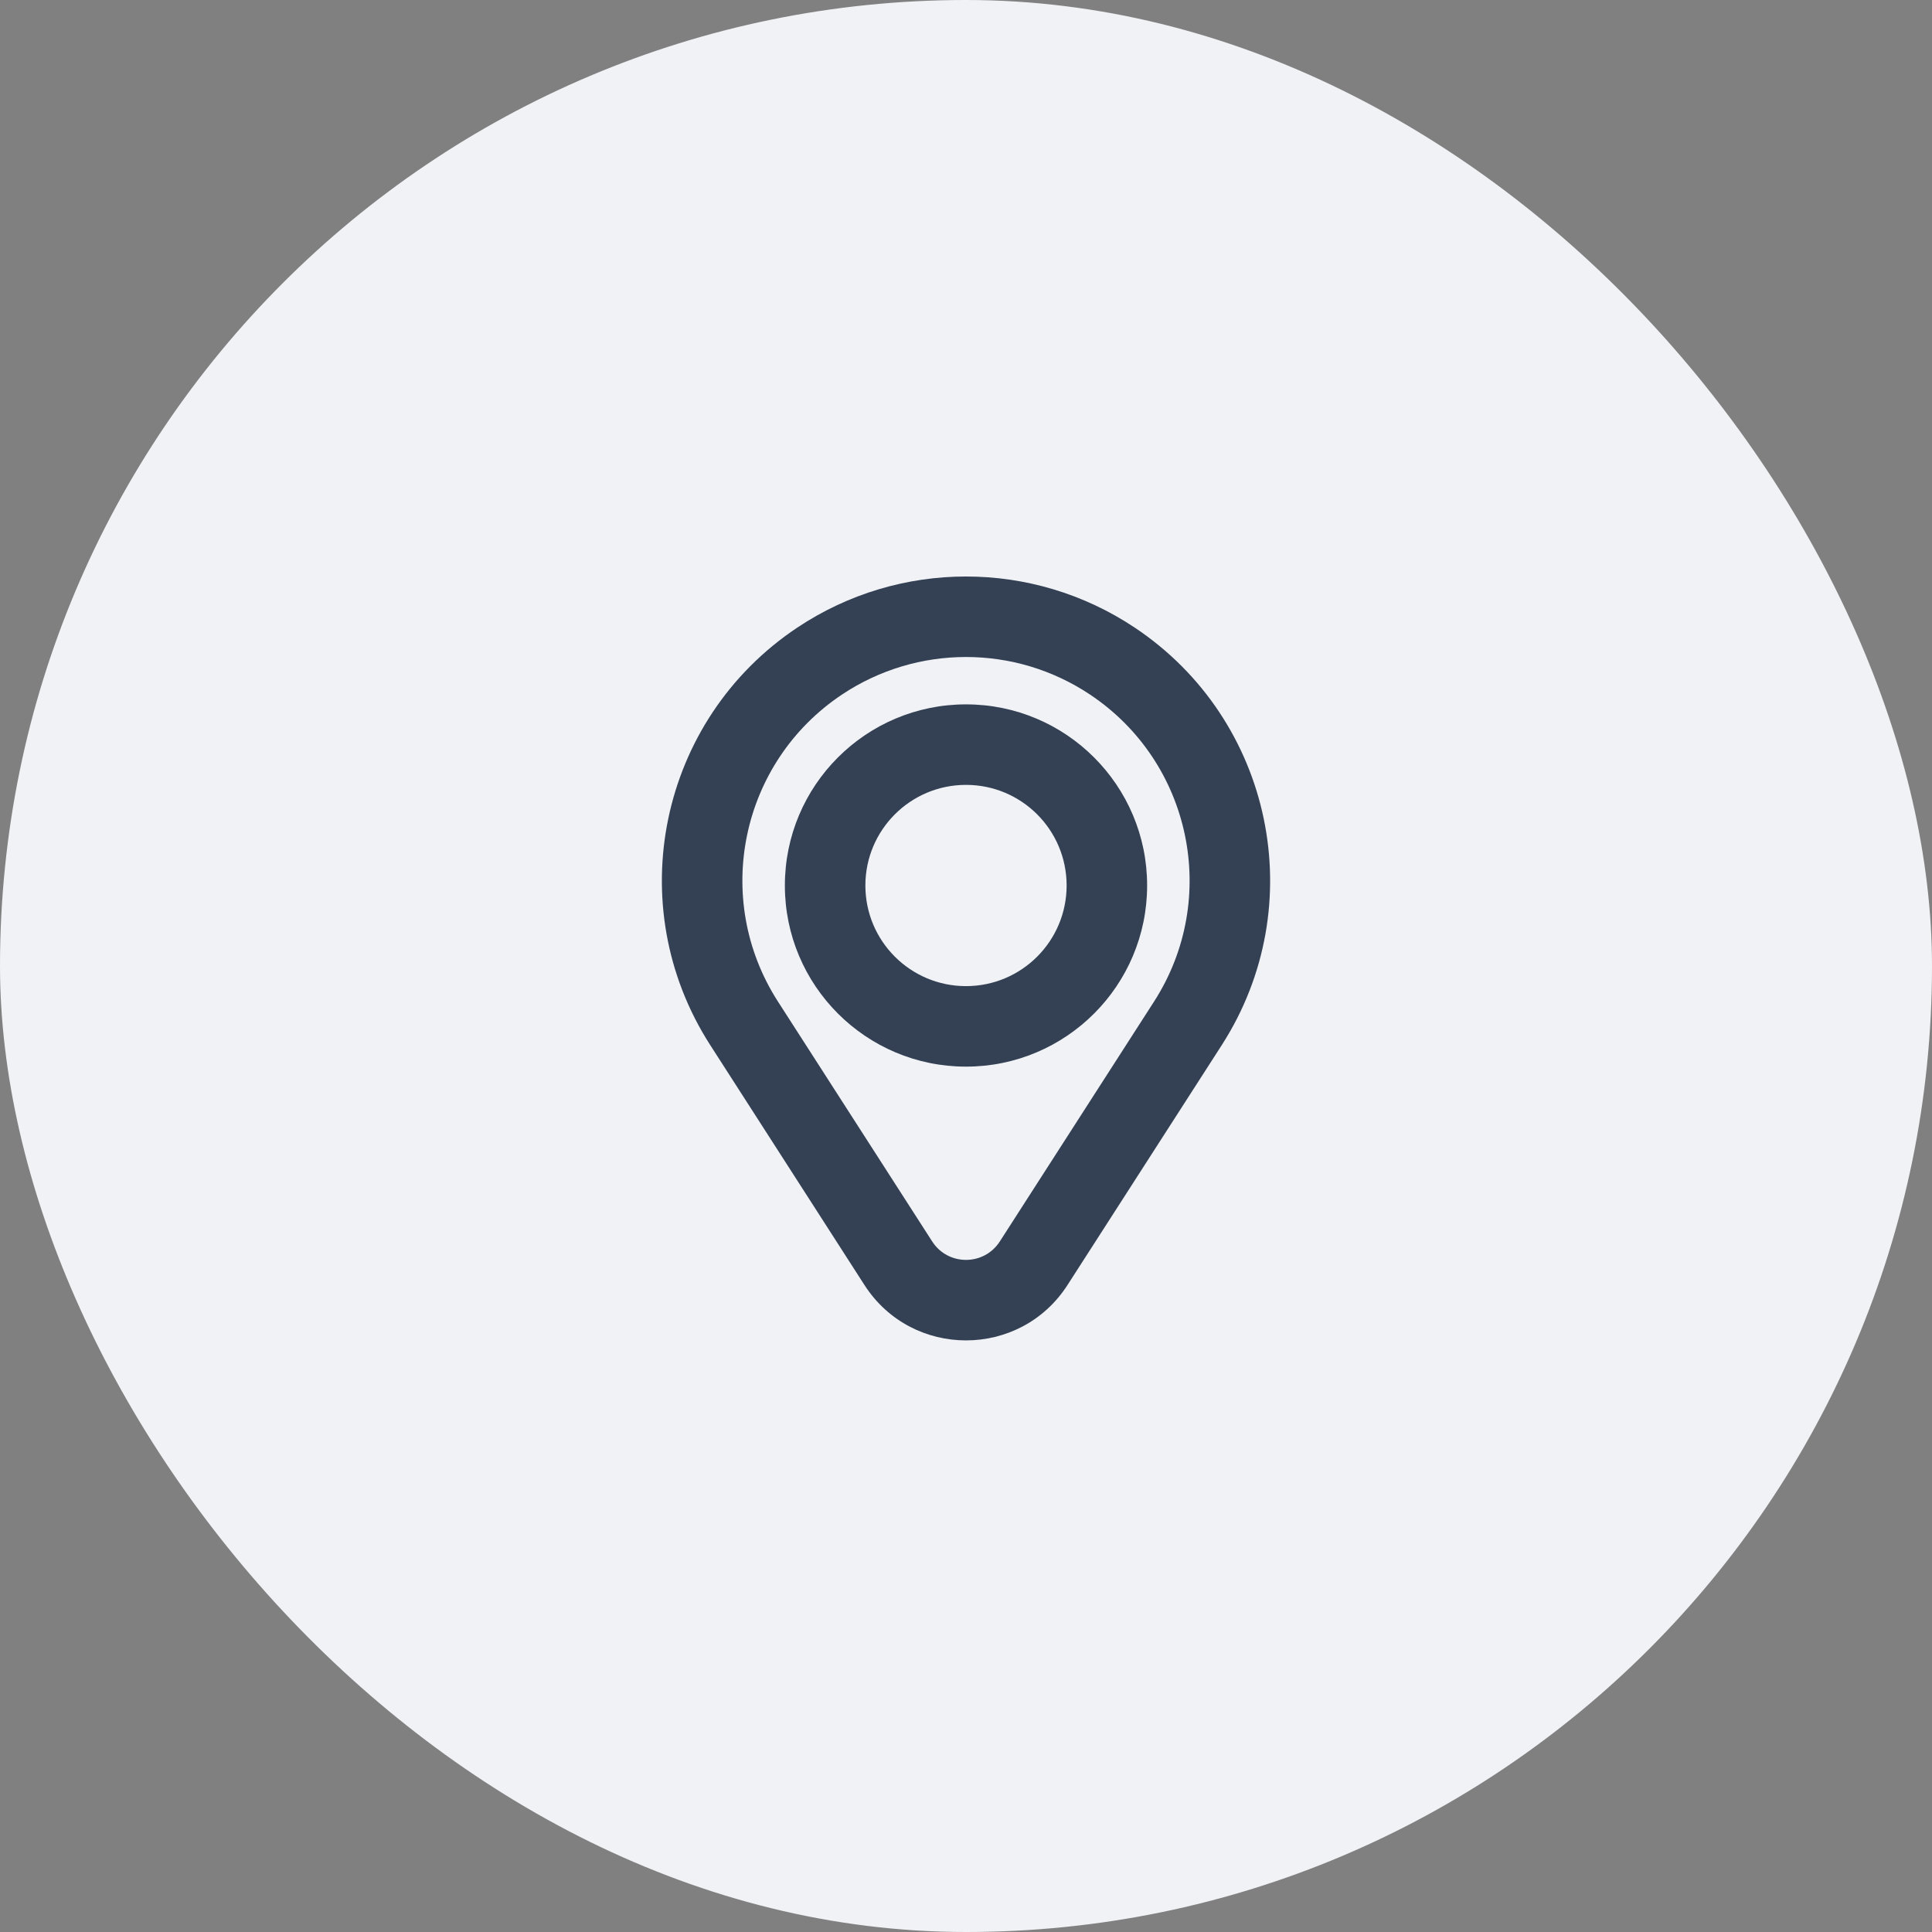 <svg width="48" height="48" viewBox="0 0 48 48" fill="none" xmlns="http://www.w3.org/2000/svg">
<rect x="0" y="0" width="48" height="48" fill="#808080" stroke="none"/>
<rect width="48" height="48" rx="24" fill="#F0F2F5"/>
<path fill-rule="evenodd" clip-rule="evenodd" d="M24 17.5C21.515 17.5 19.5 19.515 19.5 22C19.5 24.485 21.515 26.5 24 26.5C26.485 26.5 28.5 24.485 28.5 22C28.5 19.515 26.485 17.5 24 17.5ZM21.5 22C21.5 20.619 22.619 19.5 24 19.5C25.381 19.5 26.5 20.619 26.5 22C26.5 23.381 25.381 24.5 24 24.5C22.619 24.5 21.5 23.381 21.5 22Z" fill="#344054"/>
<path fill-rule="evenodd" clip-rule="evenodd" d="M19.809 15.592C22.347 13.9 25.653 13.9 28.191 15.592C31.622 17.879 32.585 22.495 30.355 25.964L26.523 31.924C25.343 33.761 22.657 33.761 21.476 31.924L17.645 25.964C15.415 22.495 16.378 17.879 19.809 15.592ZM20.919 17.256C22.785 16.012 25.215 16.012 27.081 17.256C29.604 18.938 30.312 22.332 28.673 24.882L24.841 30.842C24.448 31.455 23.552 31.455 23.159 30.842L19.327 24.882C17.688 22.332 18.396 18.938 20.919 17.256Z" fill="#344054"/>
</svg>